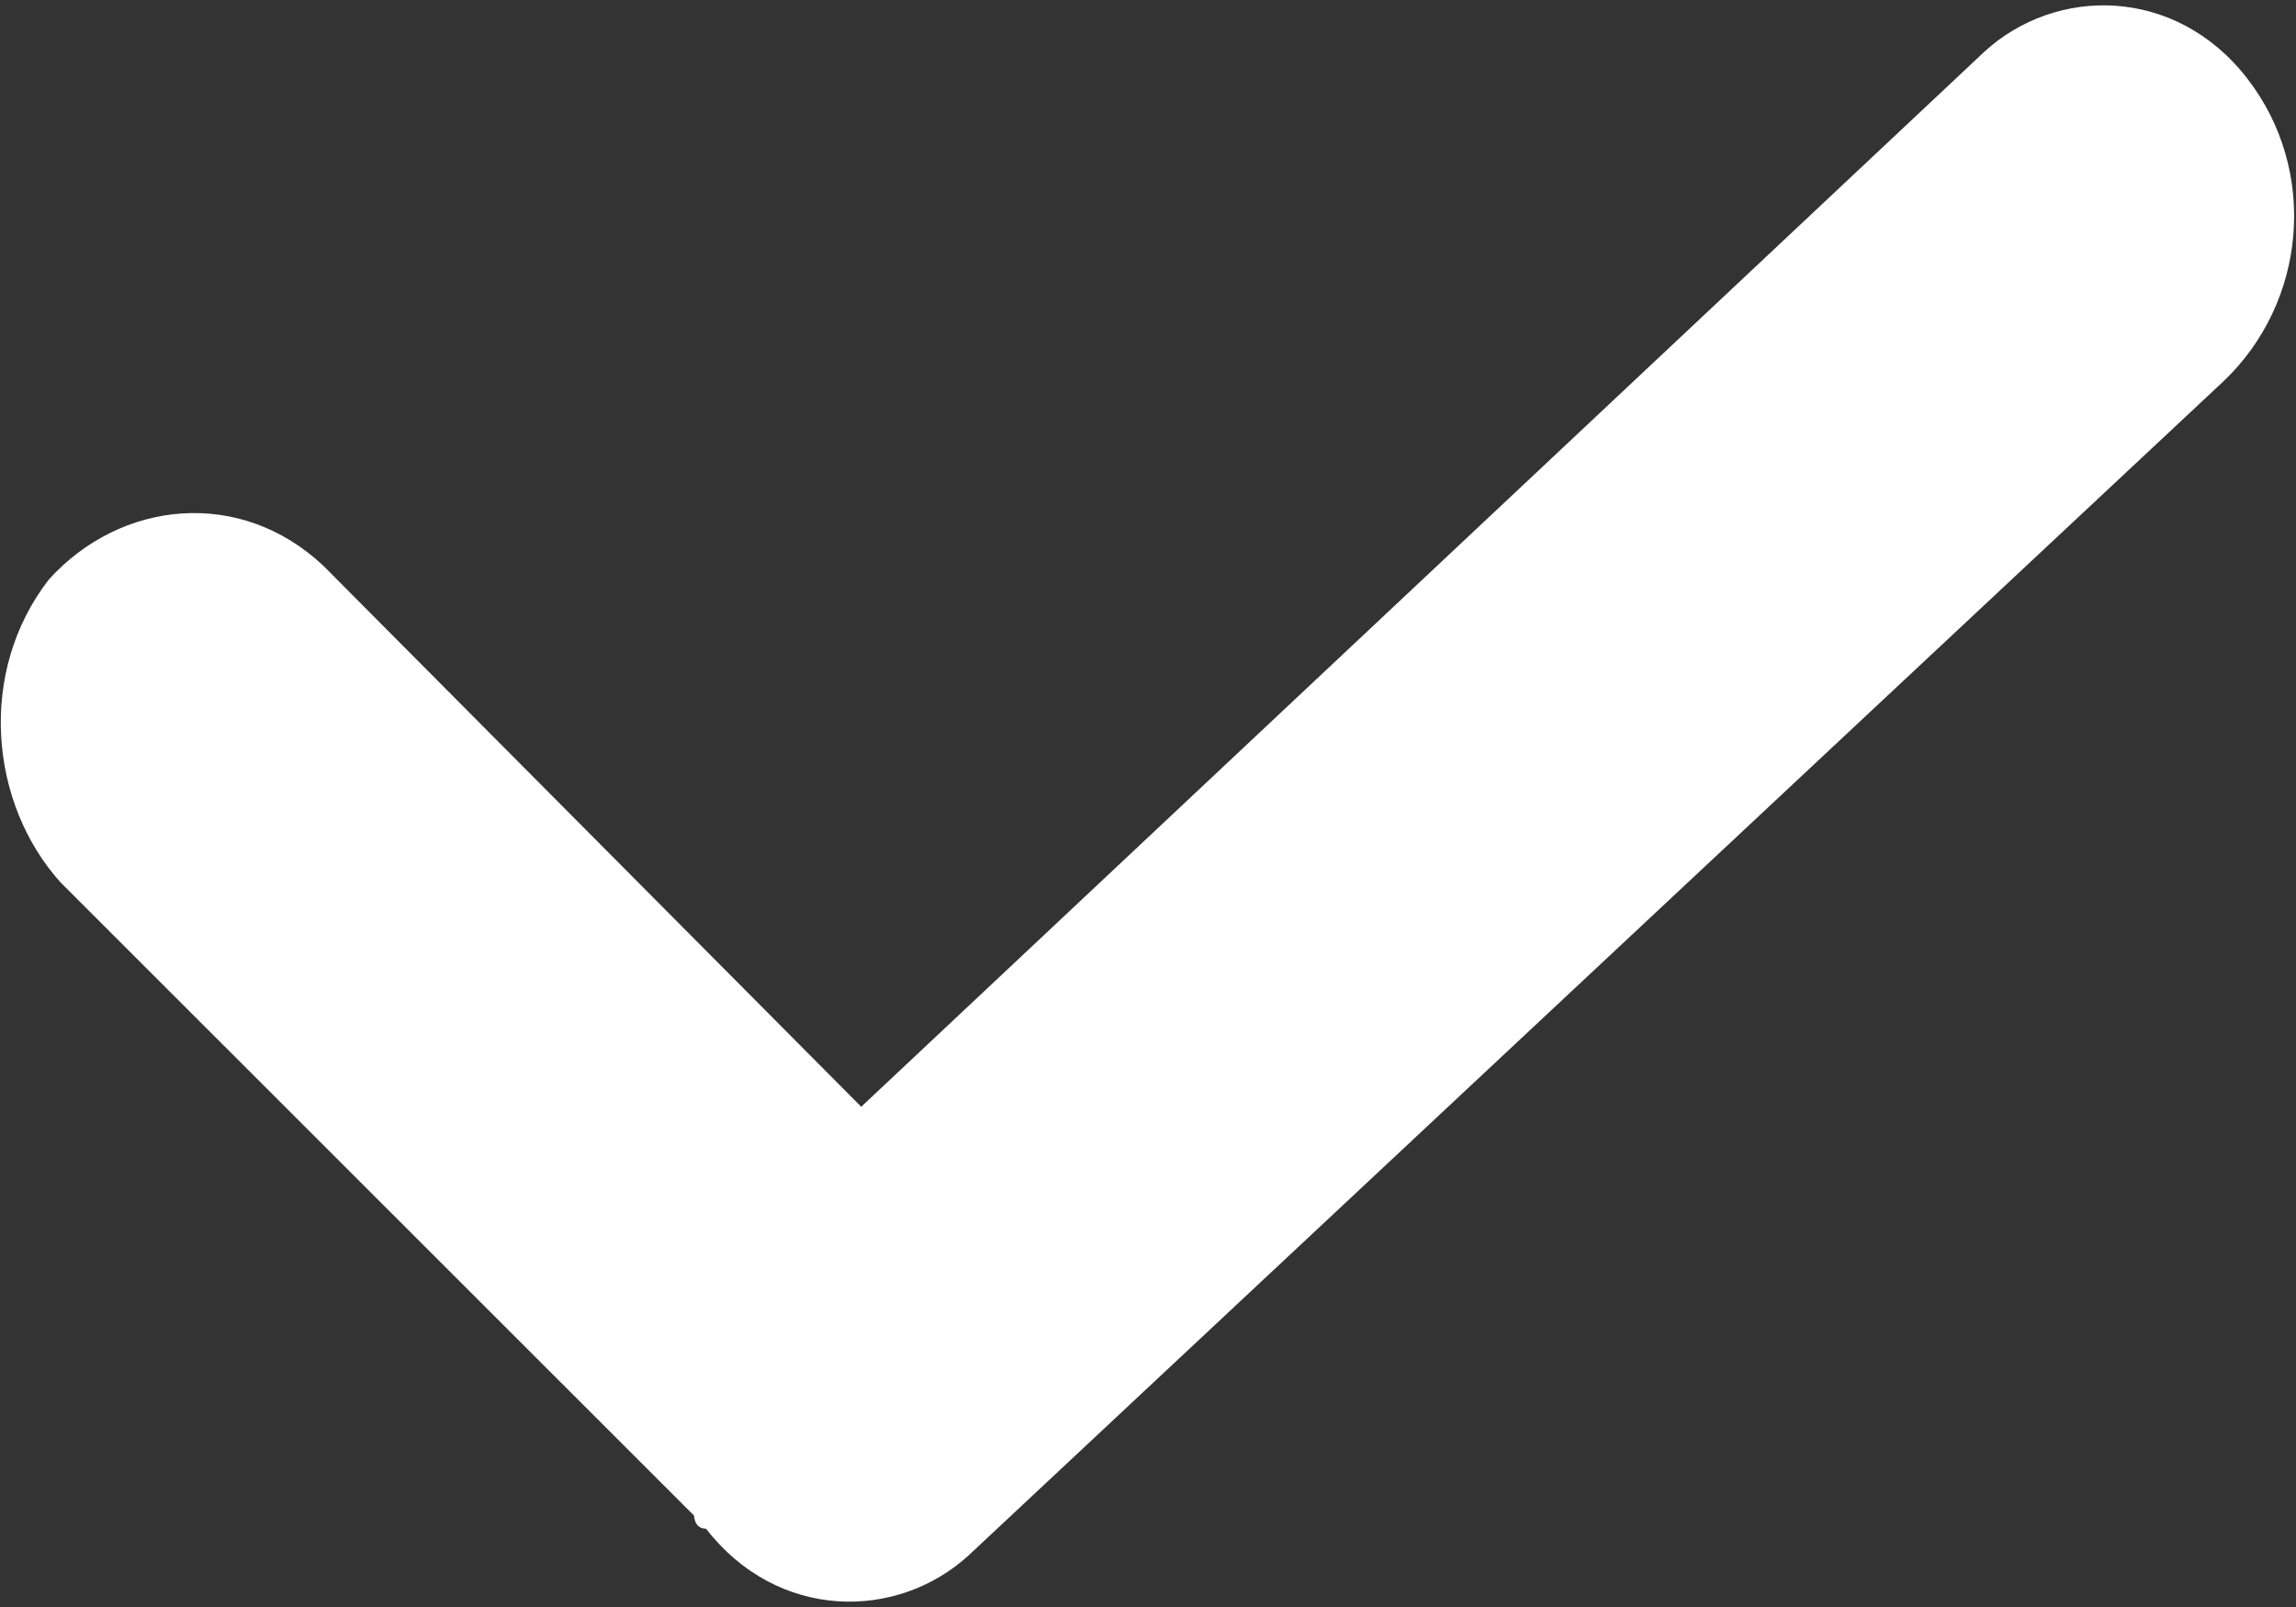 ﻿<?xml version="1.0" encoding="utf-8"?>
<svg version="1.1" xmlns:xlink="http://www.w3.org/1999/xlink" width="10px" height="7px" xmlns="http://www.w3.org/2000/svg">
  <rect width="100%" height="100%" fill="#333333" stroke="none"/>
  <g transform="matrix(1 0 0 1 -484 -441 )">
    <path d="M 9.683 1.662  C 10.047 1.317  10.099 0.743  9.787 0.341  C 9.475 -0.061  8.954 -0.061  8.642 0.226  L 3.751 4.821  L 1.41 2.466  C 1.046 2.122  0.525 2.179  0.213 2.524  C -0.099 2.926  -0.047 3.5  0.265 3.845  L 3.023 6.602  C 3.023 6.602  3.023 6.659  3.075 6.659  C 3.387 7.061  3.907 7.061  4.22 6.774  L 9.683 1.662  Z " fill-rule="nonzero" fill="#ffffff" stroke="none" transform="matrix(1 0 0 1 484 441 )" />
  </g>
</svg>